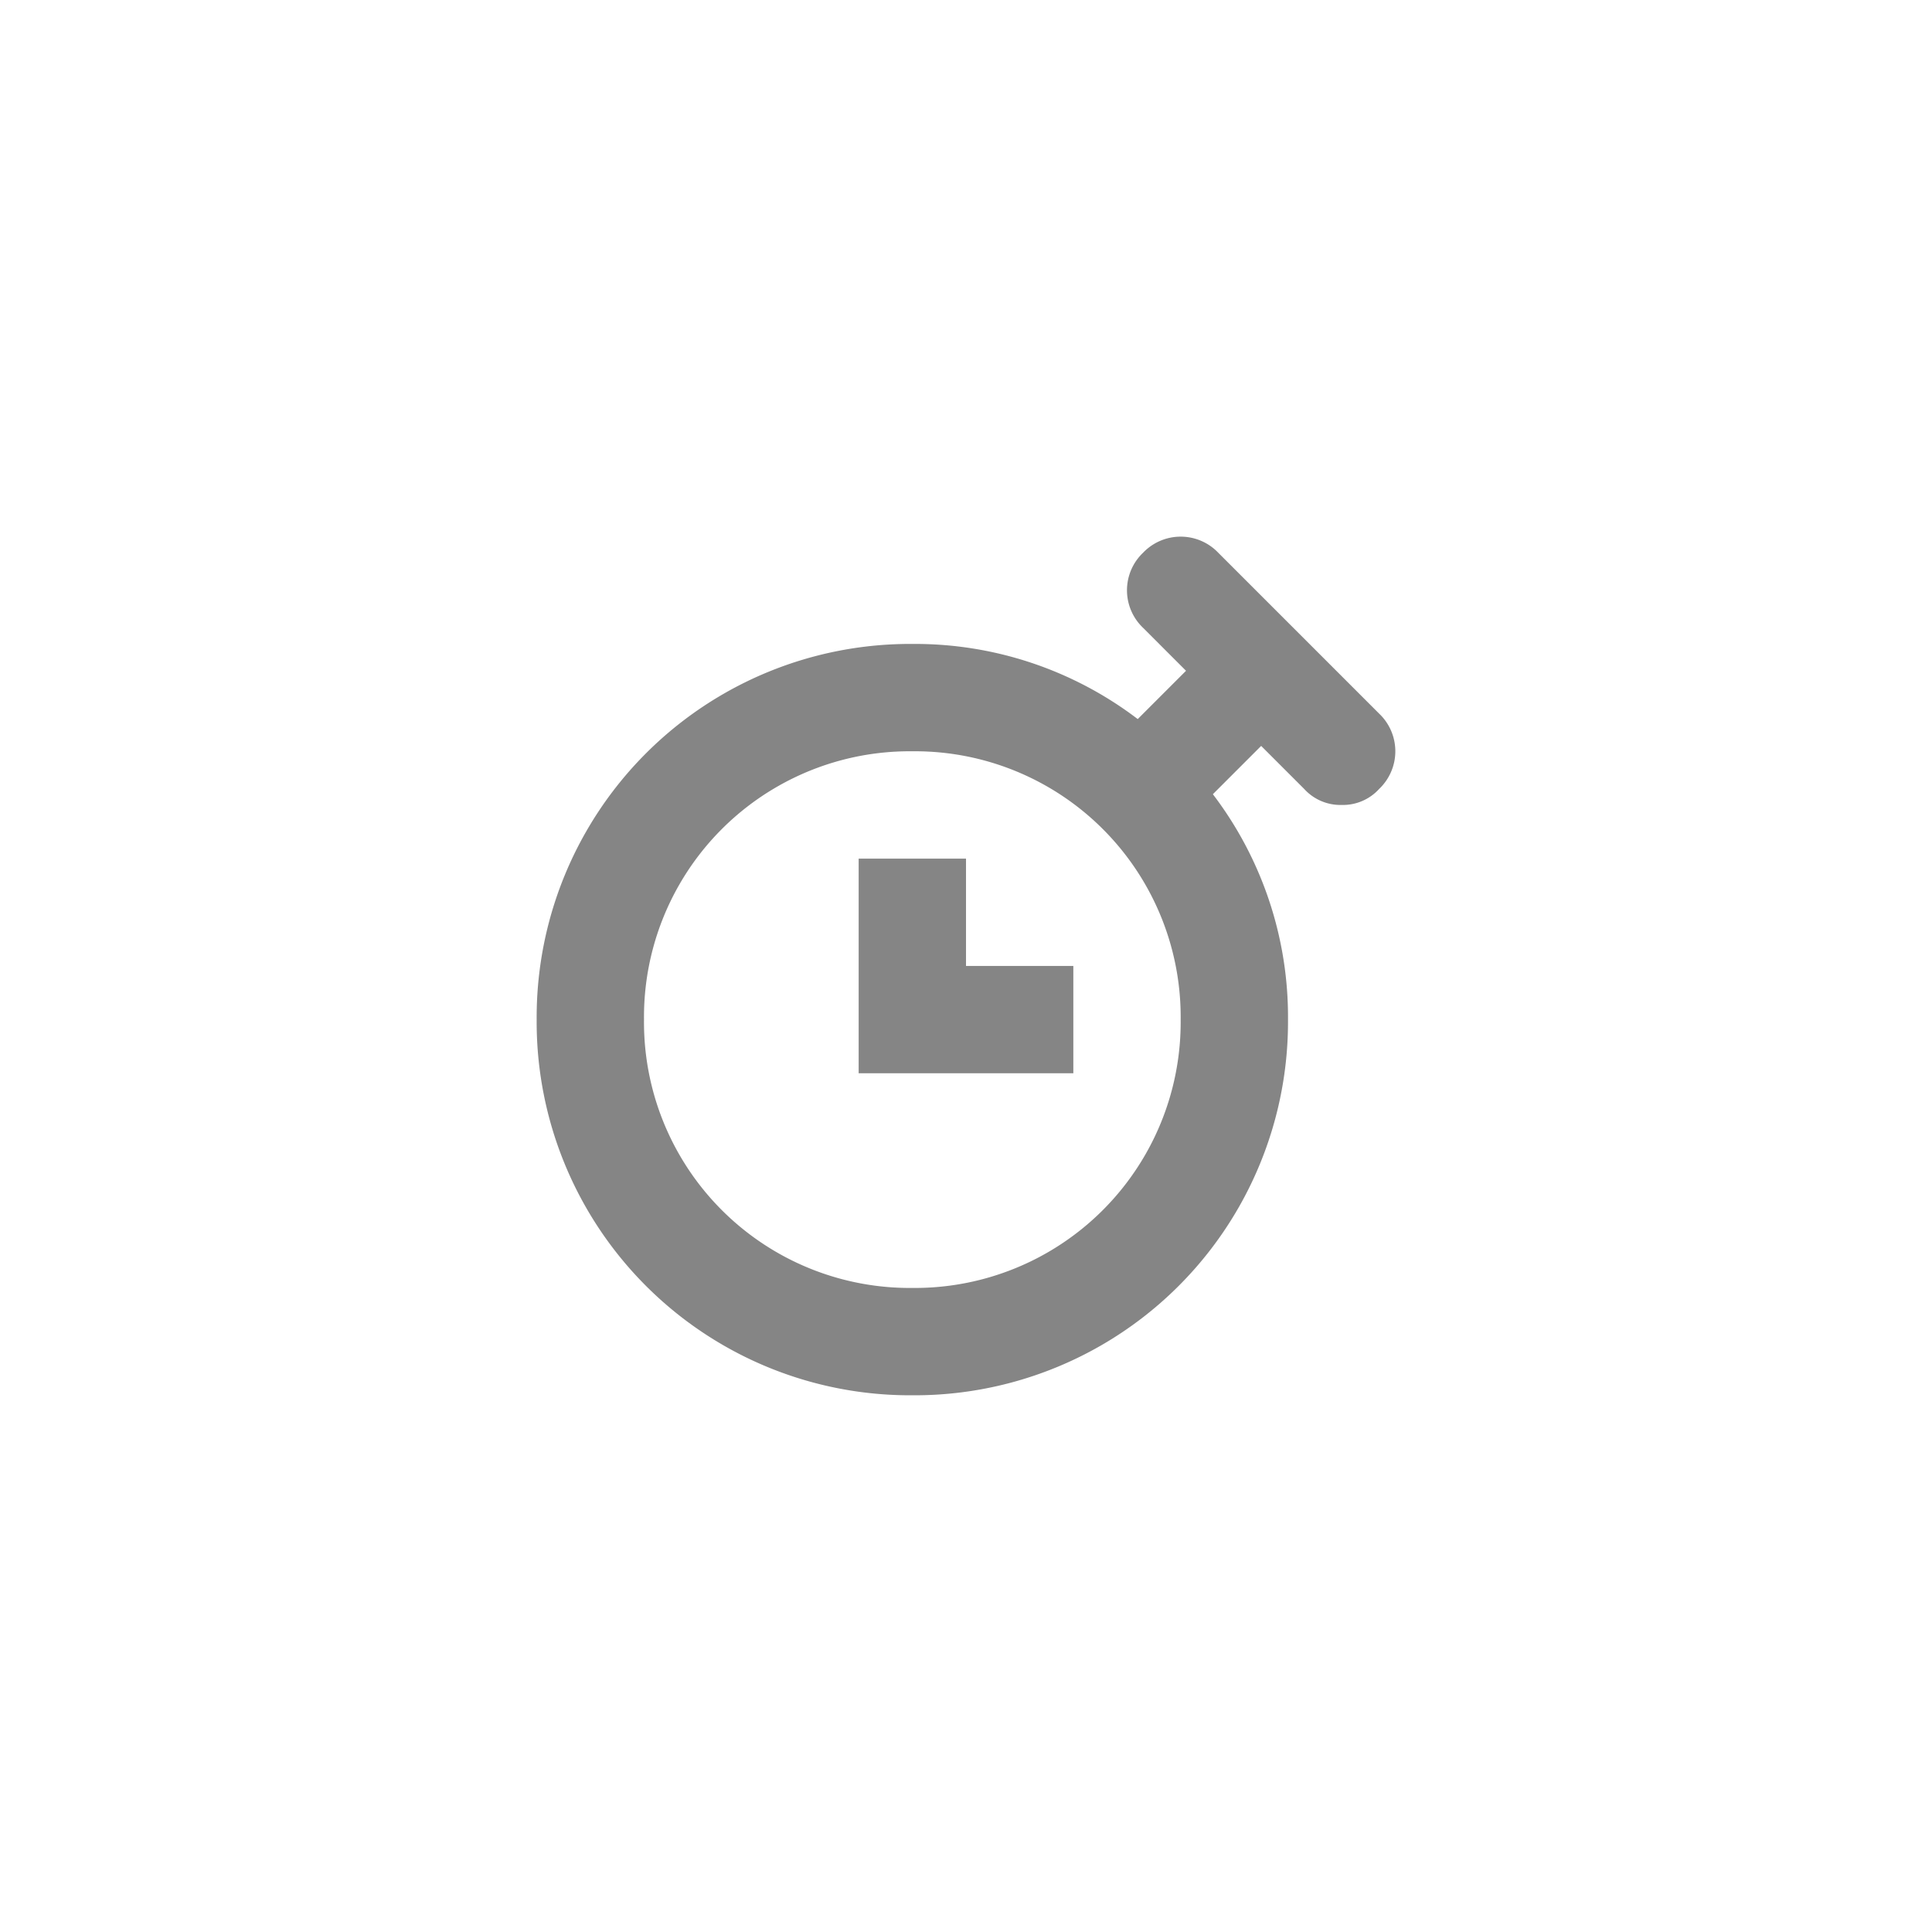 <svg xmlns="http://www.w3.org/2000/svg" width="36" height="36" viewBox="0 0 36 36">
  <g id="record" transform="translate(-448 -427)" opacity="0.6">
    <rect id="矩形_1583" data-name="矩形 1583" width="36" height="36" transform="translate(448 427)" fill="none"/>
    <g id="icon_time-countdown" transform="translate(203 242)">
      <path id="time-countdown" d="M-6987-1555a6.957,6.957,0,0,1,7-7,6.845,6.845,0,0,1,4.2,1.4l.9-.9-.8-.8a.966.966,0,0,1,0-1.4.968.968,0,0,1,1.4,0l3,3a.967.967,0,0,1,0,1.4.911.911,0,0,1-.7.3.912.912,0,0,1-.7-.3l-.8-.8-.9.9a6.847,6.847,0,0,1,1.4,4.2,6.957,6.957,0,0,1-7,7A6.957,6.957,0,0,1-6987-1555Zm2,0a4.952,4.952,0,0,0,5,5,4.953,4.953,0,0,0,5-5,4.951,4.951,0,0,0-5-5A4.951,4.951,0,0,0-6985-1555Zm4,1v-4h2v2h2v2Z" transform="translate(7242 1758.999)" fill="#333"/>
    </g>
  </g>
</svg>
